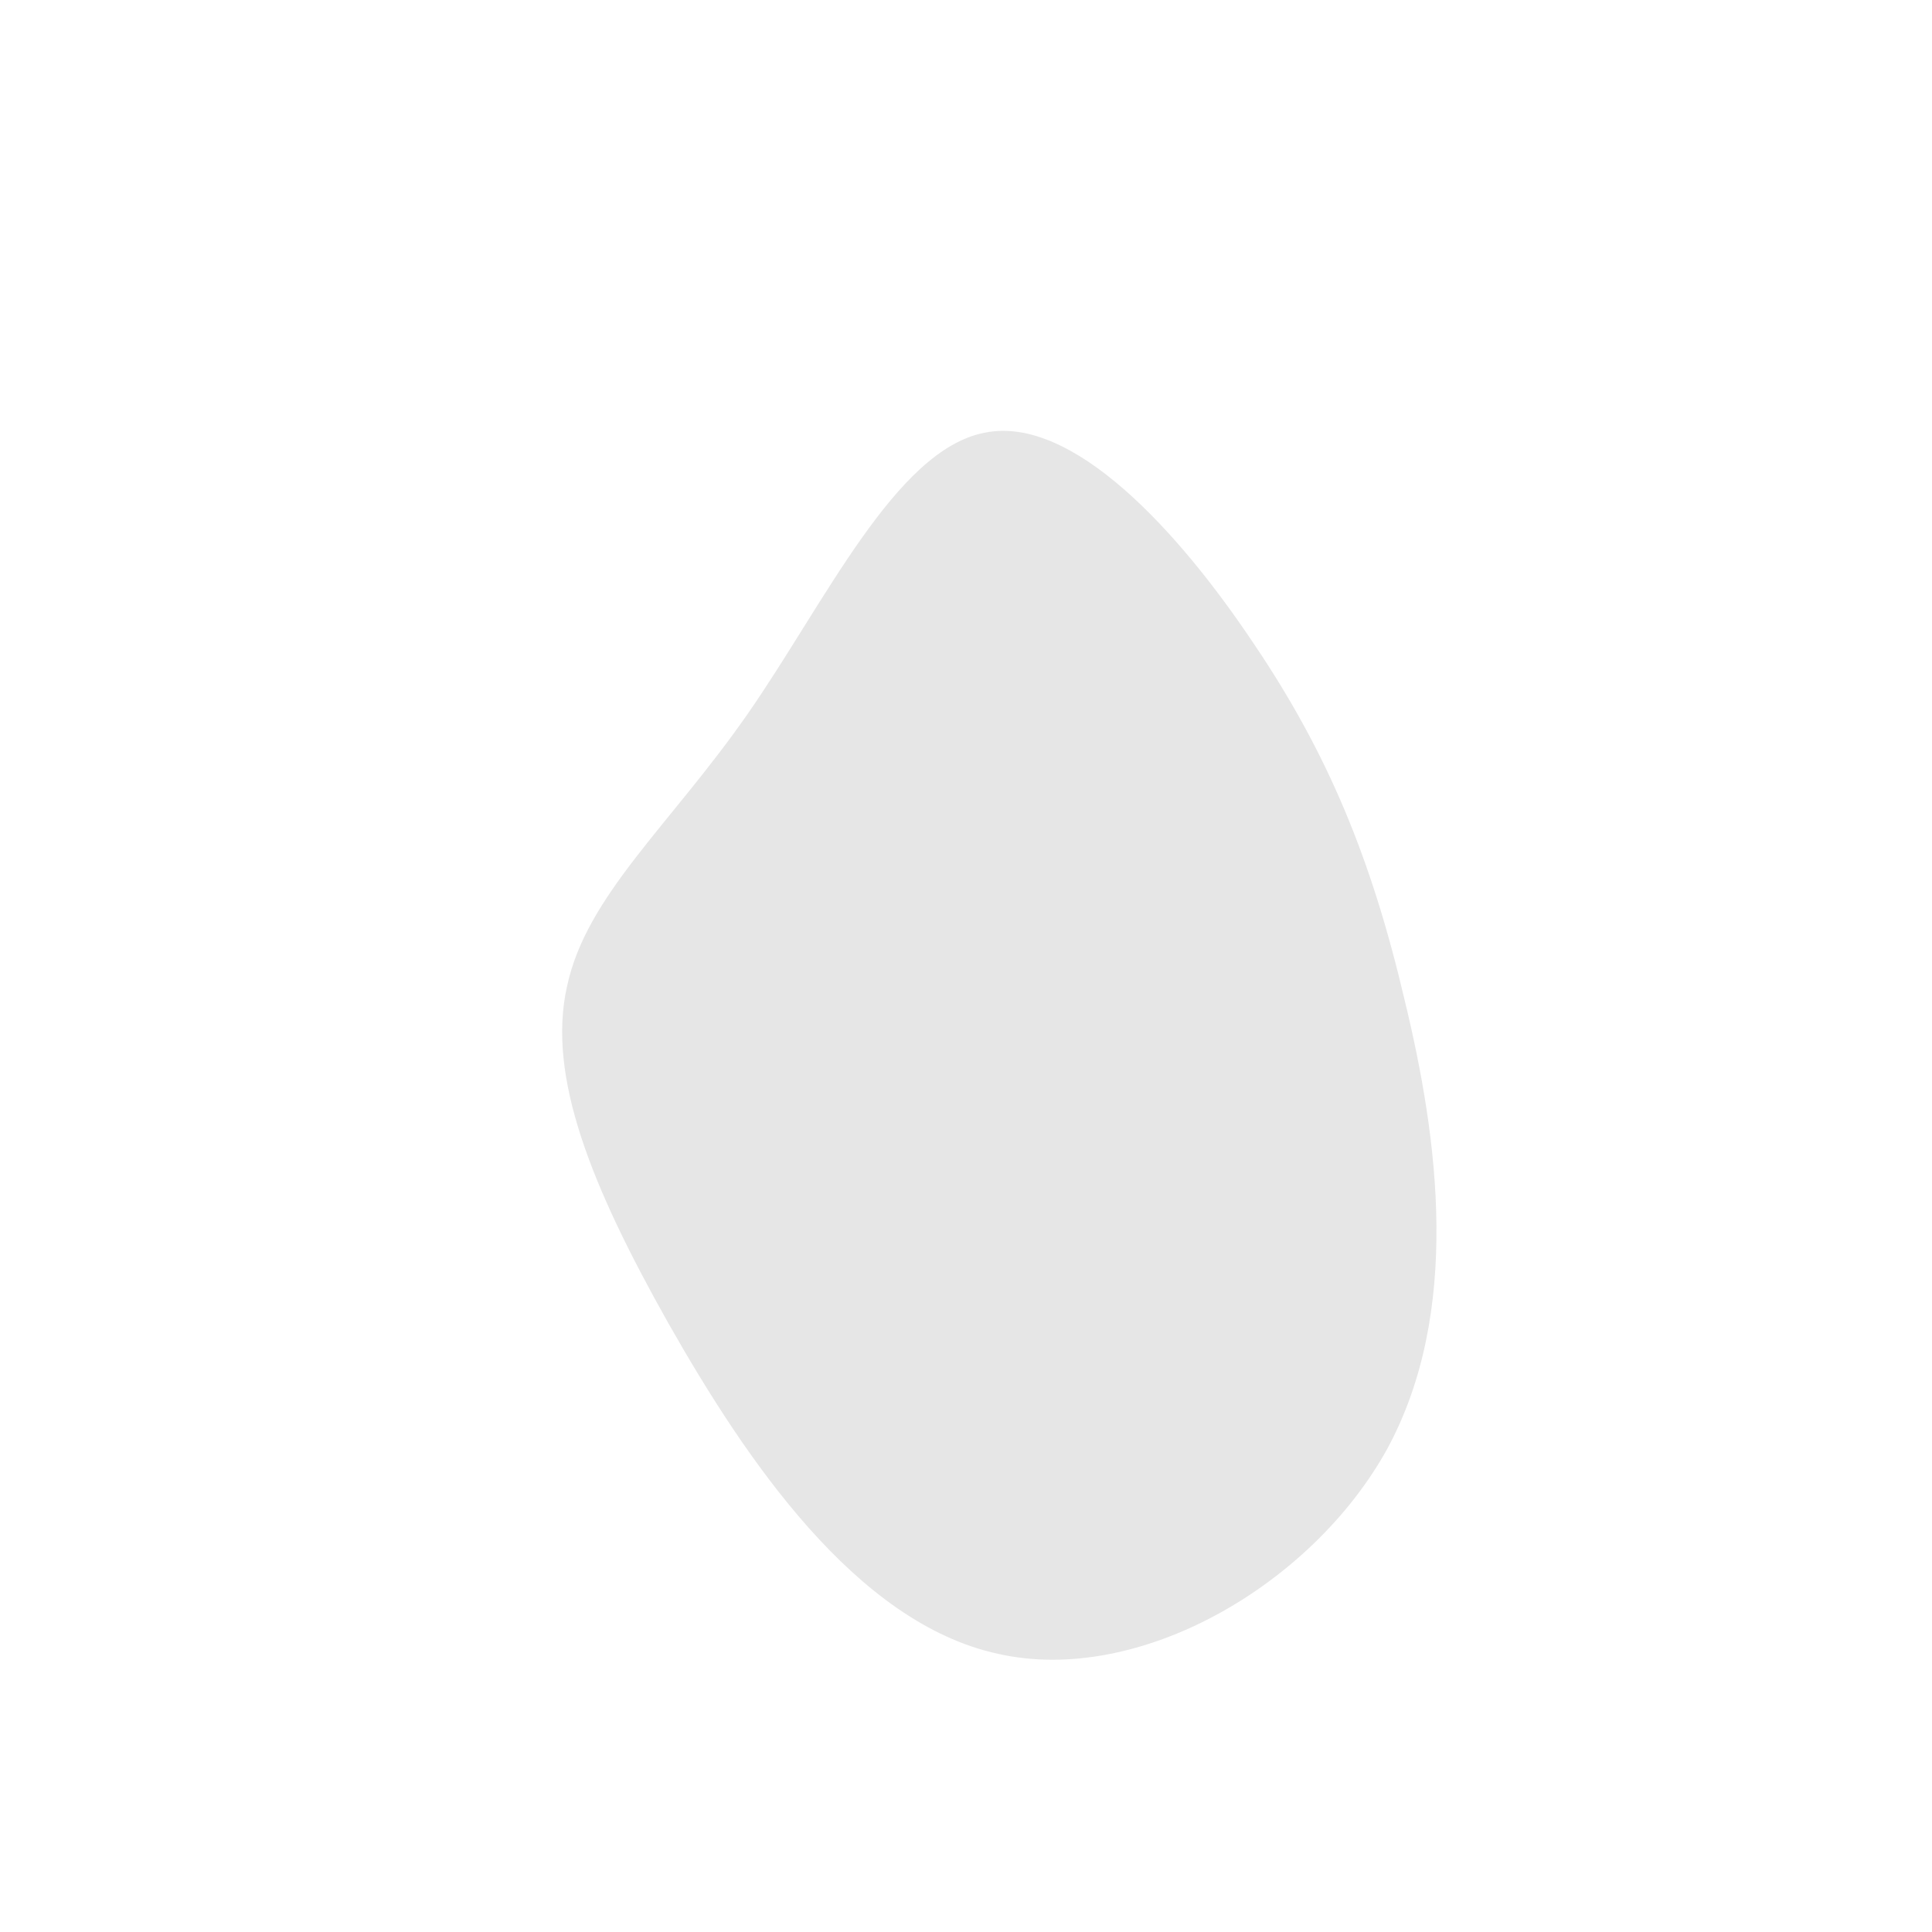 <?xml version="1.0" standalone="no"?>
<svg viewBox="0 0 200 200" xmlns="http://www.w3.org/2000/svg" fill="none" style="outline: 5px solid red !important;">
  <path fill="rgba(0,0,0,0.1)" stoke="#cfb48b" stroke-width="4" d="M29.7,-33.5C37.5,-22,42,-11,45.4,3.5C48.9,17.9,51.3,35.8,43.6,50C35.8,64.1,17.9,74.5,3.3,71.2C-11.4,68,-22.8,51.1,-30.8,37C-38.8,22.8,-43.4,11.4,-41.3,2.1C-39.3,-7.3,-30.6,-14.6,-22.6,-26.1C-14.6,-37.6,-7.3,-53.4,1.9,-55.2C11,-57.1,22,-45,29.7,-33.5Z" transform="translate(100 100)" />
</svg>
